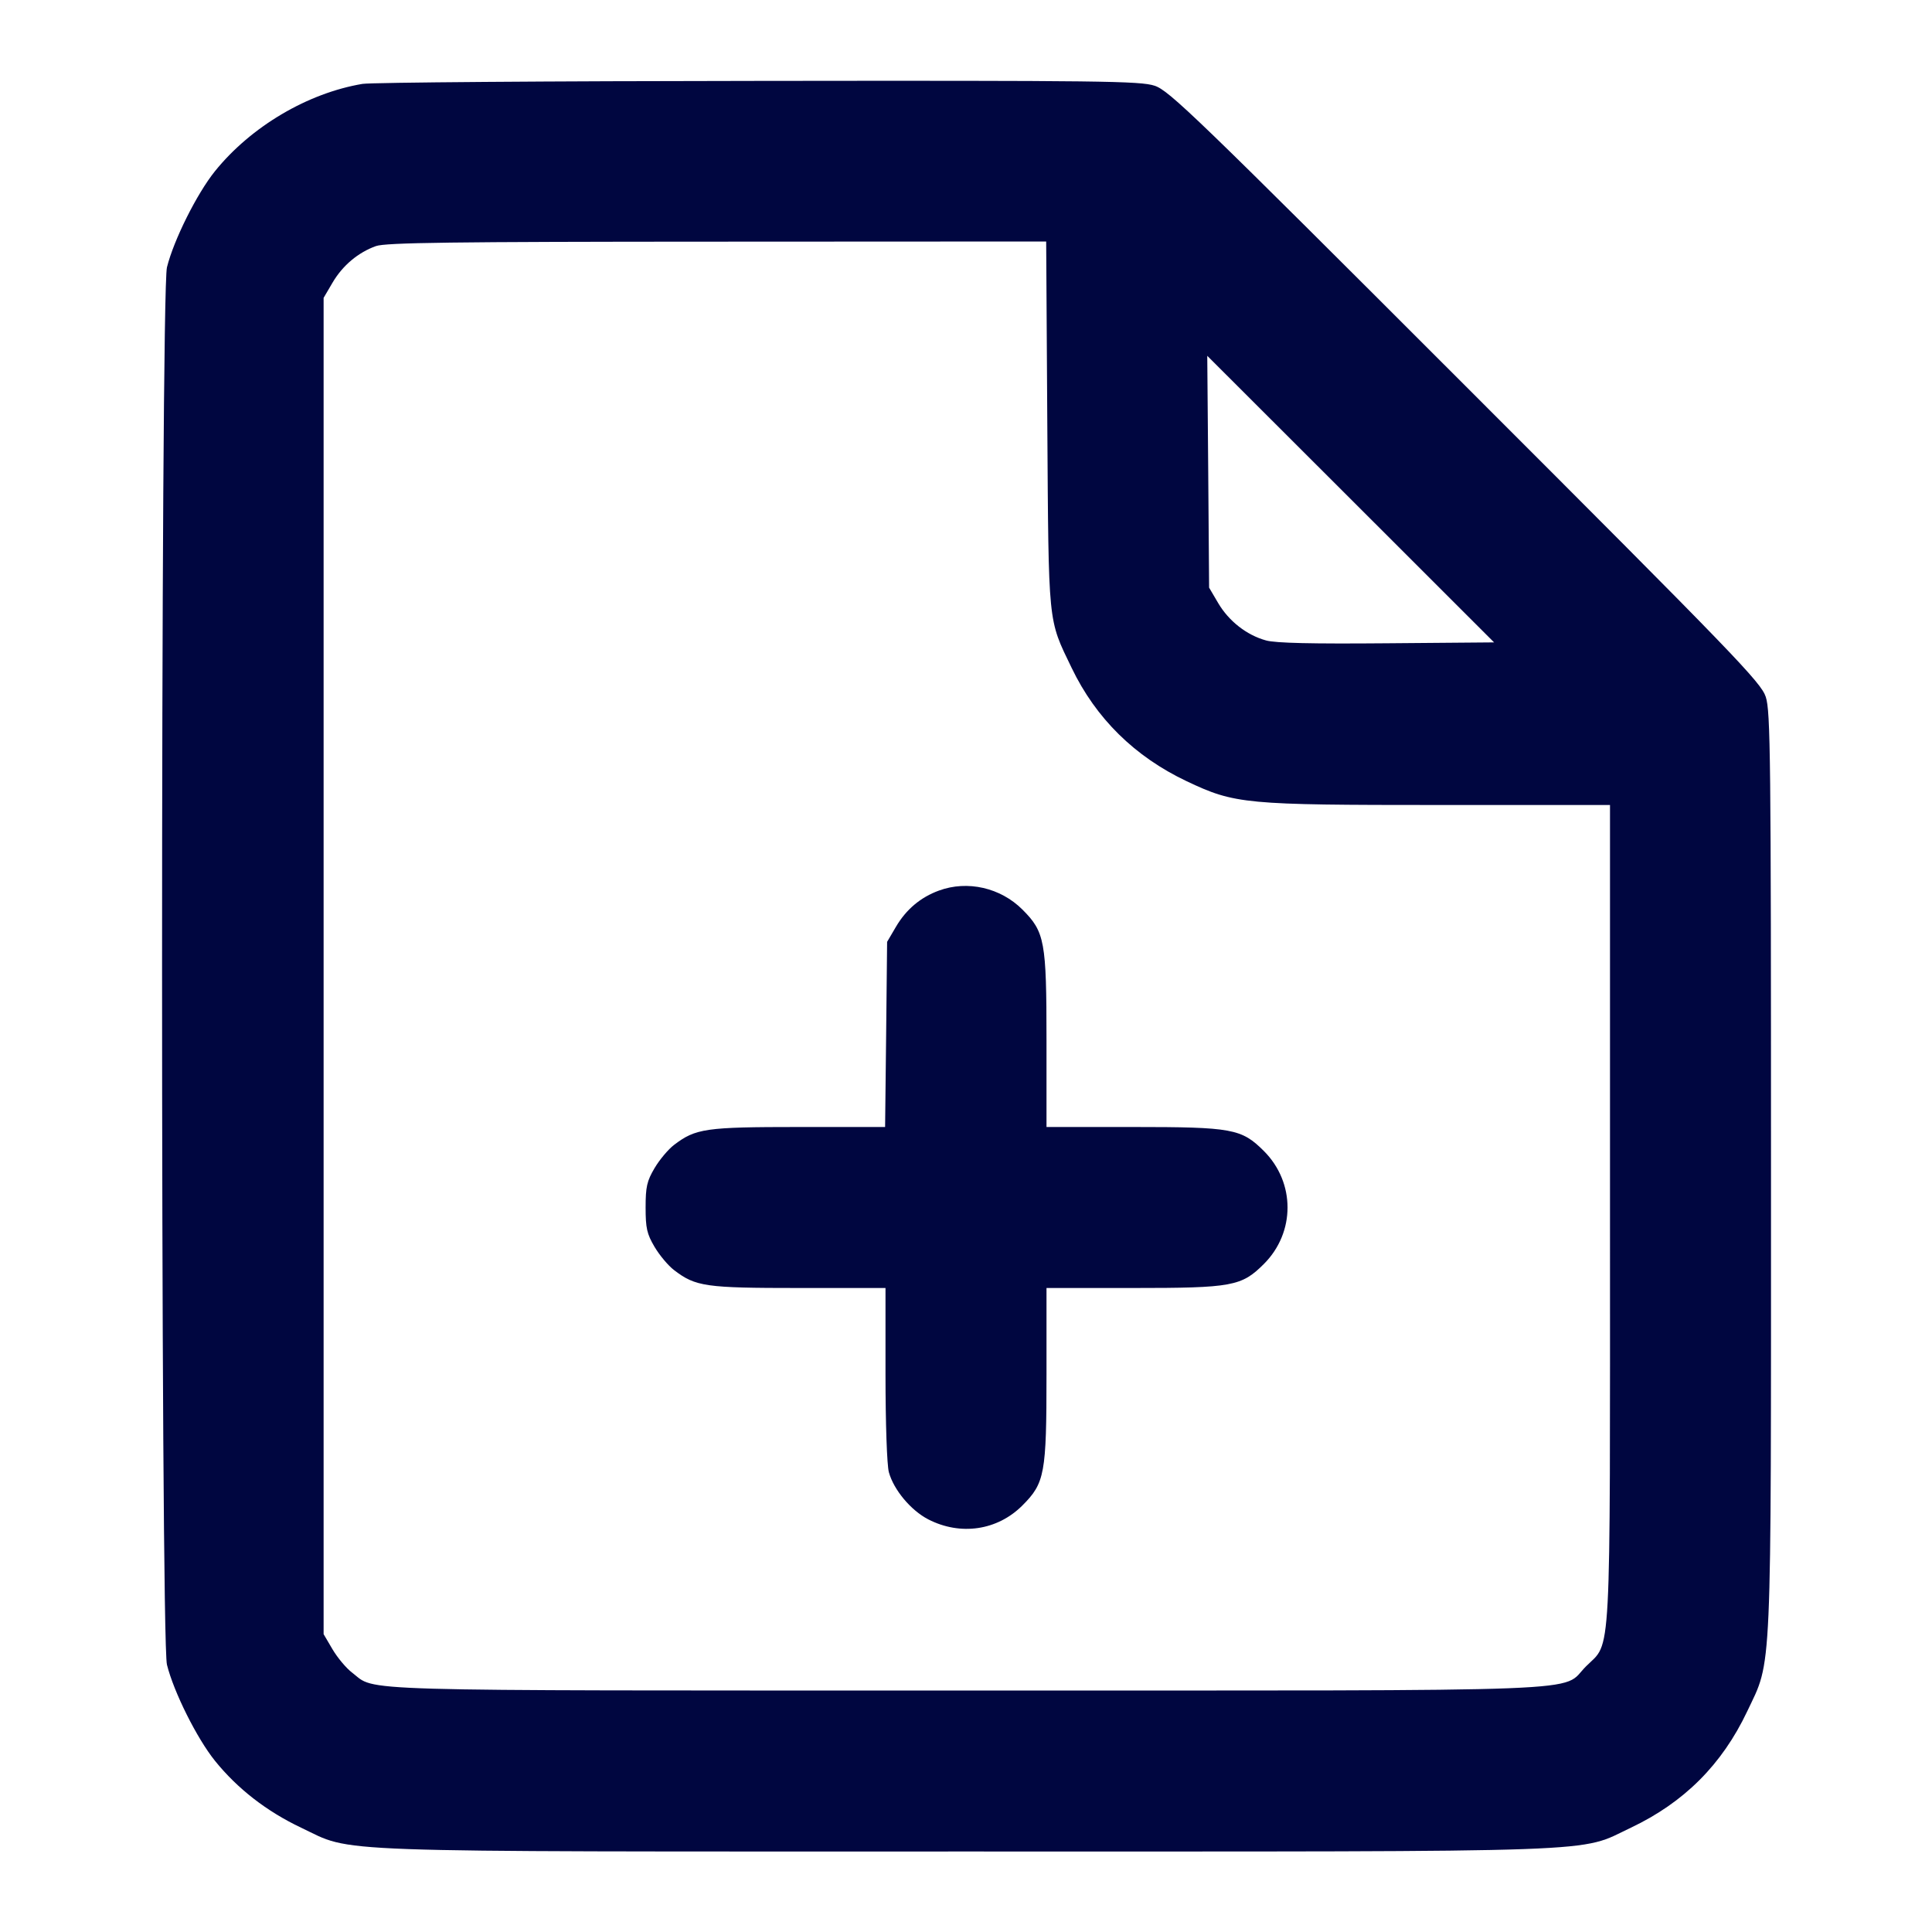 <svg xmlns="http://www.w3.org/2000/svg" width="24" height="24" fill="currentColor" class="mmi mmi-file-add" viewBox="0 0 24 24"><path d="M4.503 1.042 C 3.820 1.157,3.117 1.573,2.670 2.127 C 2.445 2.407,2.159 2.980,2.074 3.320 C 1.993 3.647,1.993 20.353,2.074 20.680 C 2.159 21.020,2.445 21.593,2.670 21.873 C 2.950 22.220,3.312 22.501,3.740 22.704 C 4.406 23.019,3.877 23.000,12.000 23.000 C 20.123 23.000,19.594 23.019,20.260 22.704 C 20.920 22.391,21.391 21.920,21.704 21.260 C 22.015 20.603,22.000 20.944,22.000 14.543 C 22.000 9.408,21.994 8.835,21.935 8.657 C 21.876 8.477,21.563 8.152,18.205 4.795 C 14.848 1.437,14.523 1.124,14.343 1.065 C 14.165 1.006,13.676 1.000,9.423 1.005 C 6.825 1.007,4.611 1.024,4.503 1.042 M13.010 5.270 C 13.027 7.793,13.015 7.680,13.312 8.296 C 13.614 8.924,14.095 9.398,14.740 9.704 C 15.342 9.989,15.460 10.000,17.884 10.000 L 20.000 10.000 20.000 15.073 C 20.000 20.774,20.021 20.381,19.701 20.701 C 19.377 21.025,20.023 21.000,11.998 21.000 C 4.201 21.000,4.683 21.014,4.374 20.778 C 4.301 20.723,4.192 20.592,4.131 20.489 L 4.020 20.300 4.020 12.000 L 4.020 3.700 4.131 3.511 C 4.256 3.298,4.449 3.136,4.670 3.057 C 4.791 3.014,5.598 3.003,8.908 3.002 L 12.996 3.000 13.010 5.270 M17.230 7.991 C 16.299 7.999,15.848 7.989,15.728 7.956 C 15.487 7.890,15.265 7.716,15.133 7.492 L 15.020 7.300 15.009 5.860 L 14.997 4.420 16.779 6.200 L 18.560 7.980 17.230 7.991 M11.664 11.063 C 11.436 11.146,11.257 11.297,11.131 11.511 L 11.020 11.700 11.008 12.850 L 10.995 14.000 9.923 14.000 C 8.764 14.000,8.642 14.018,8.374 14.222 C 8.301 14.277,8.192 14.408,8.131 14.511 C 8.036 14.672,8.020 14.744,8.020 15.000 C 8.020 15.256,8.036 15.328,8.131 15.489 C 8.192 15.592,8.301 15.723,8.374 15.778 C 8.642 15.983,8.764 16.000,9.925 16.000 L 11.000 16.000 11.000 17.070 C 11.000 17.684,11.018 18.204,11.042 18.289 C 11.103 18.509,11.315 18.762,11.531 18.874 C 11.932 19.080,12.390 19.012,12.700 18.702 C 12.979 18.423,13.000 18.309,13.000 17.073 L 13.000 16.000 14.073 16.000 C 15.308 16.000,15.423 15.979,15.701 15.701 C 16.092 15.310,16.092 14.690,15.701 14.299 C 15.423 14.021,15.308 14.000,14.073 14.000 L 13.000 14.000 13.000 12.927 C 13.000 11.692,12.979 11.577,12.701 11.299 C 12.429 11.027,12.018 10.933,11.664 11.063 " fill="#000640" stroke="none" fill-rule="evenodd"></path></svg>